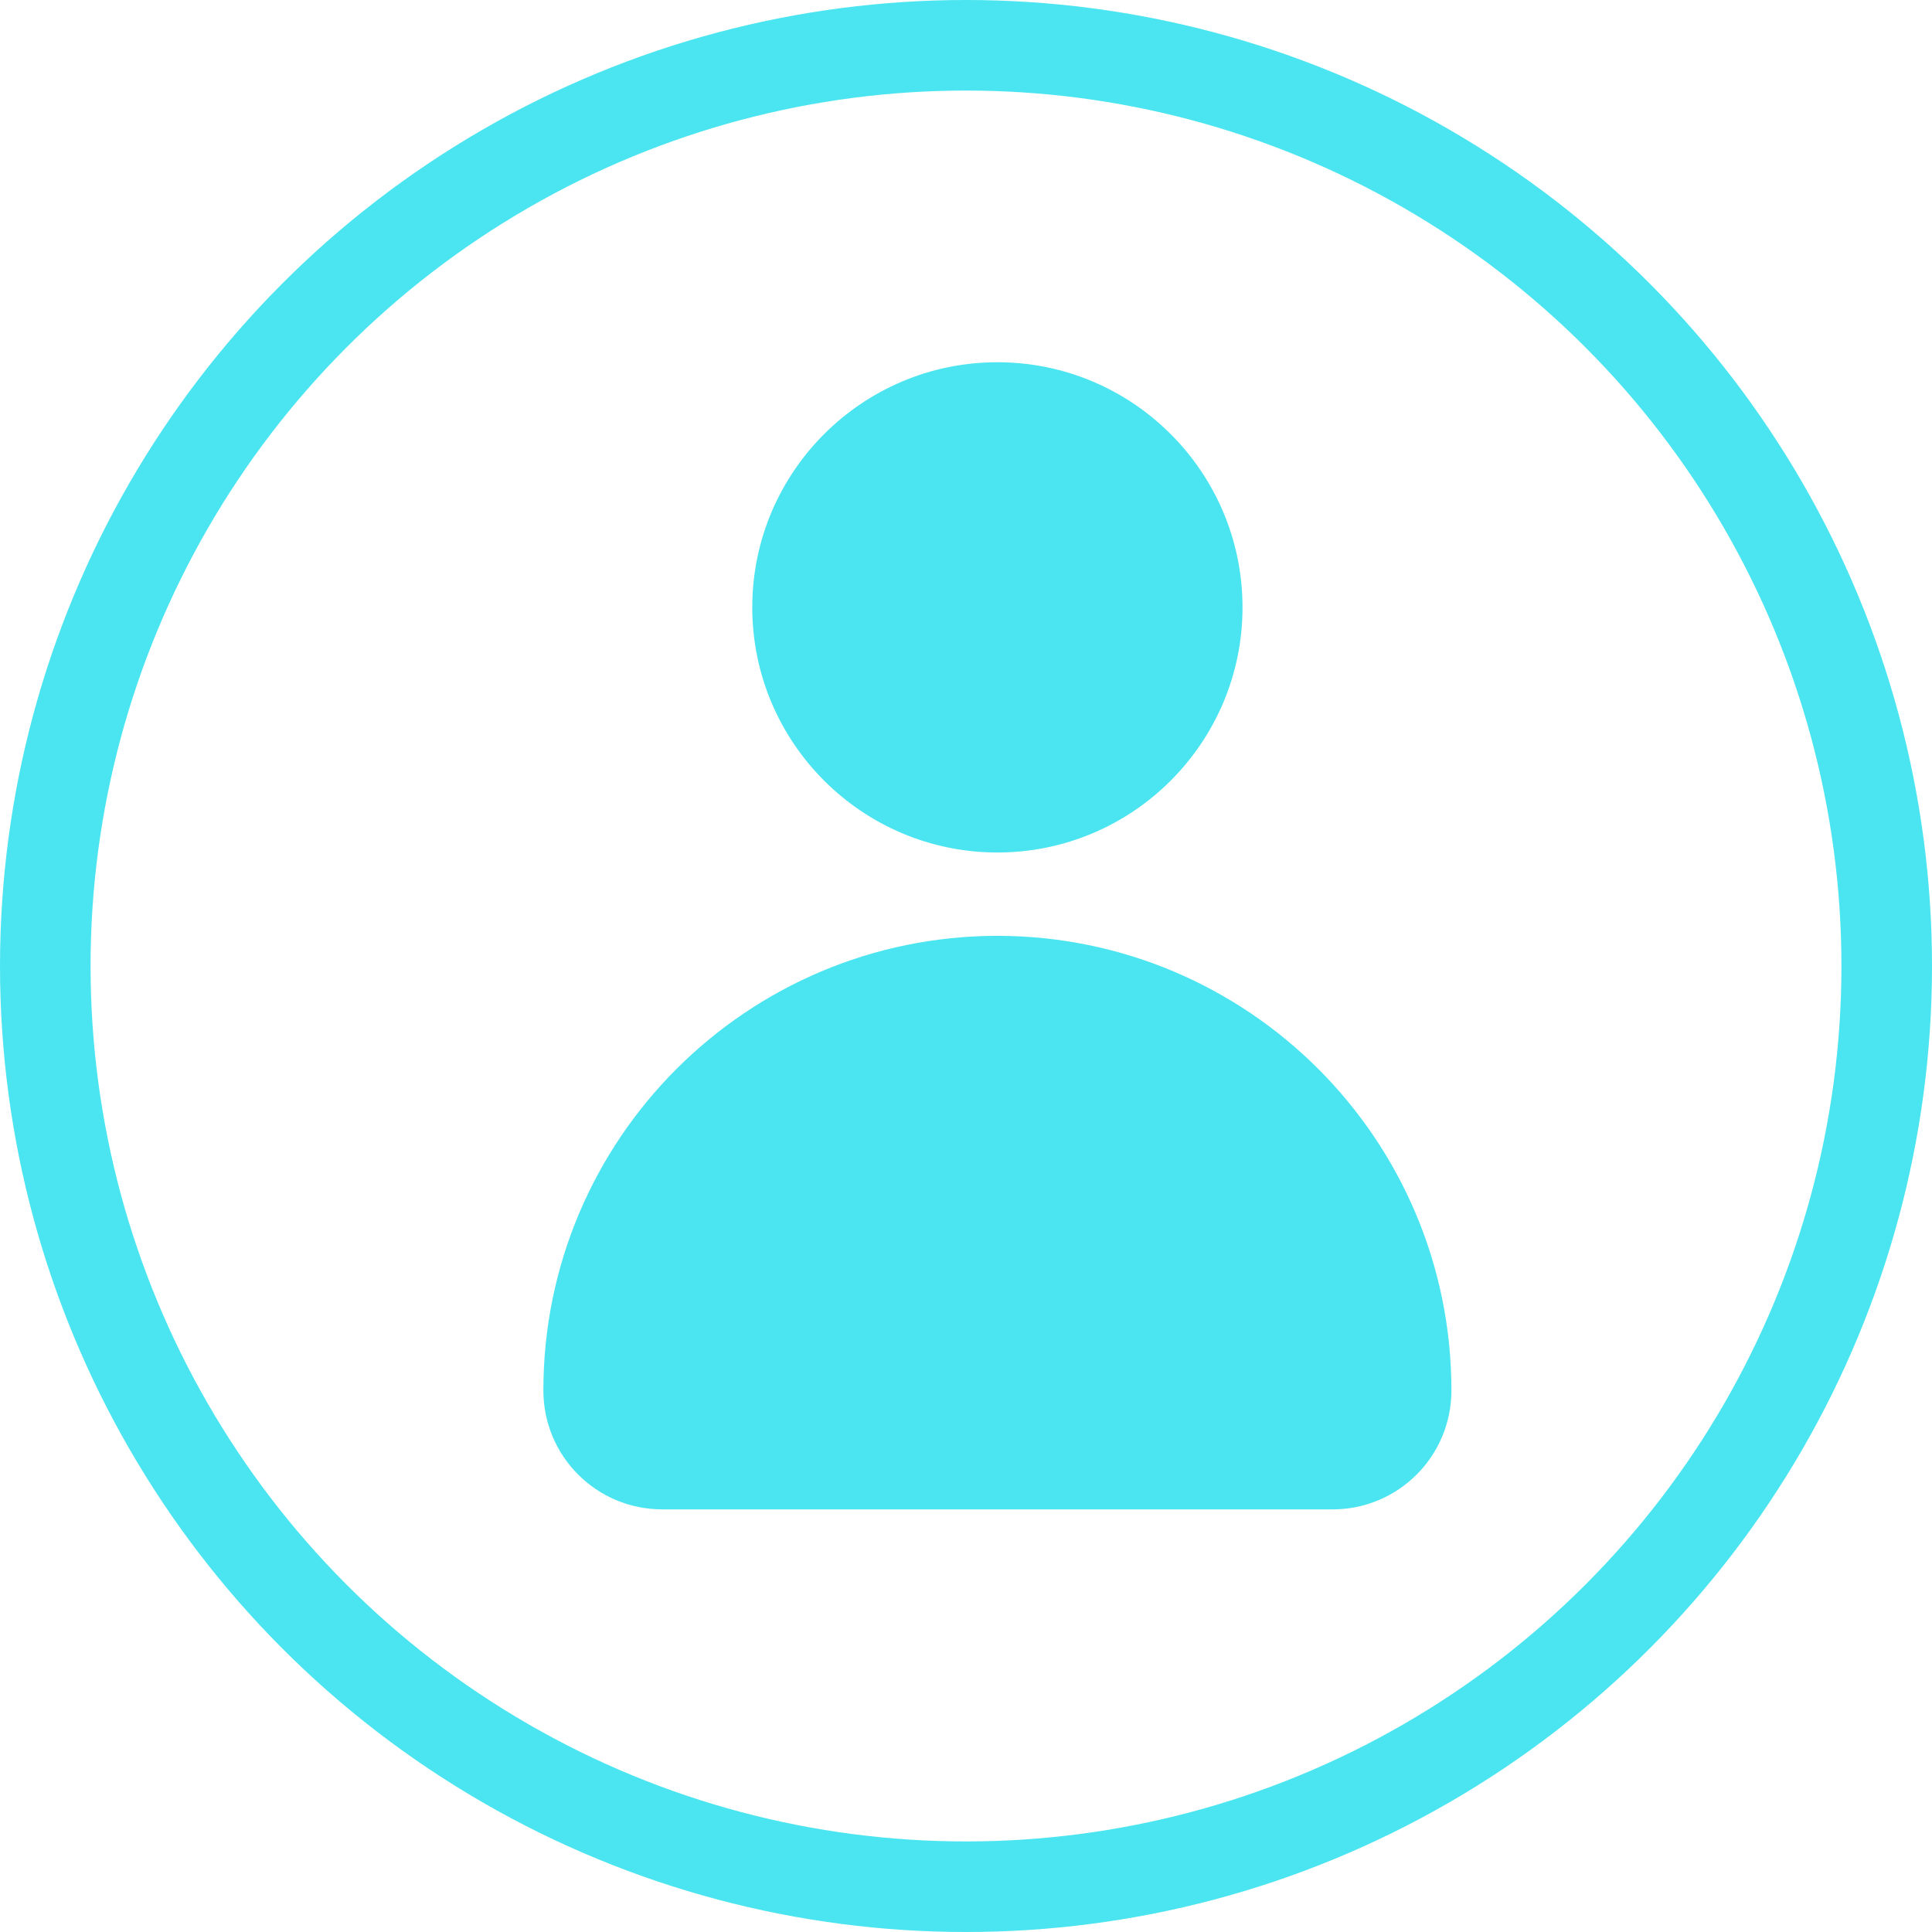 <?xml version="1.0" encoding="UTF-8"?><svg id="_圖層_1" xmlns="http://www.w3.org/2000/svg" viewBox="0 0 32 32"><defs><style>.cls-1{fill:#4ae5f0;}.cls-2{fill:none;stroke:#4ae5f0;stroke-width:1.5px;}</style></defs><path class="cls-1" d="M20.58,10.06c0,2.24-1.82,4.06-4.06,4.06s-4.06-1.82-4.06-4.06,1.82-4.06,4.06-4.06,4.06,1.82,4.06,4.06Z"/><path class="cls-1" d="M16.53,15.5c-4.16,0-7.53,3.37-7.53,7.53,0,1.09,.88,1.97,1.97,1.97h11.1c1.09,0,1.97-.88,1.97-1.97,0-4.16-3.37-7.53-7.53-7.53Z"/><circle class="cls-2" cx="16" cy="16" r="15.25"/></svg>